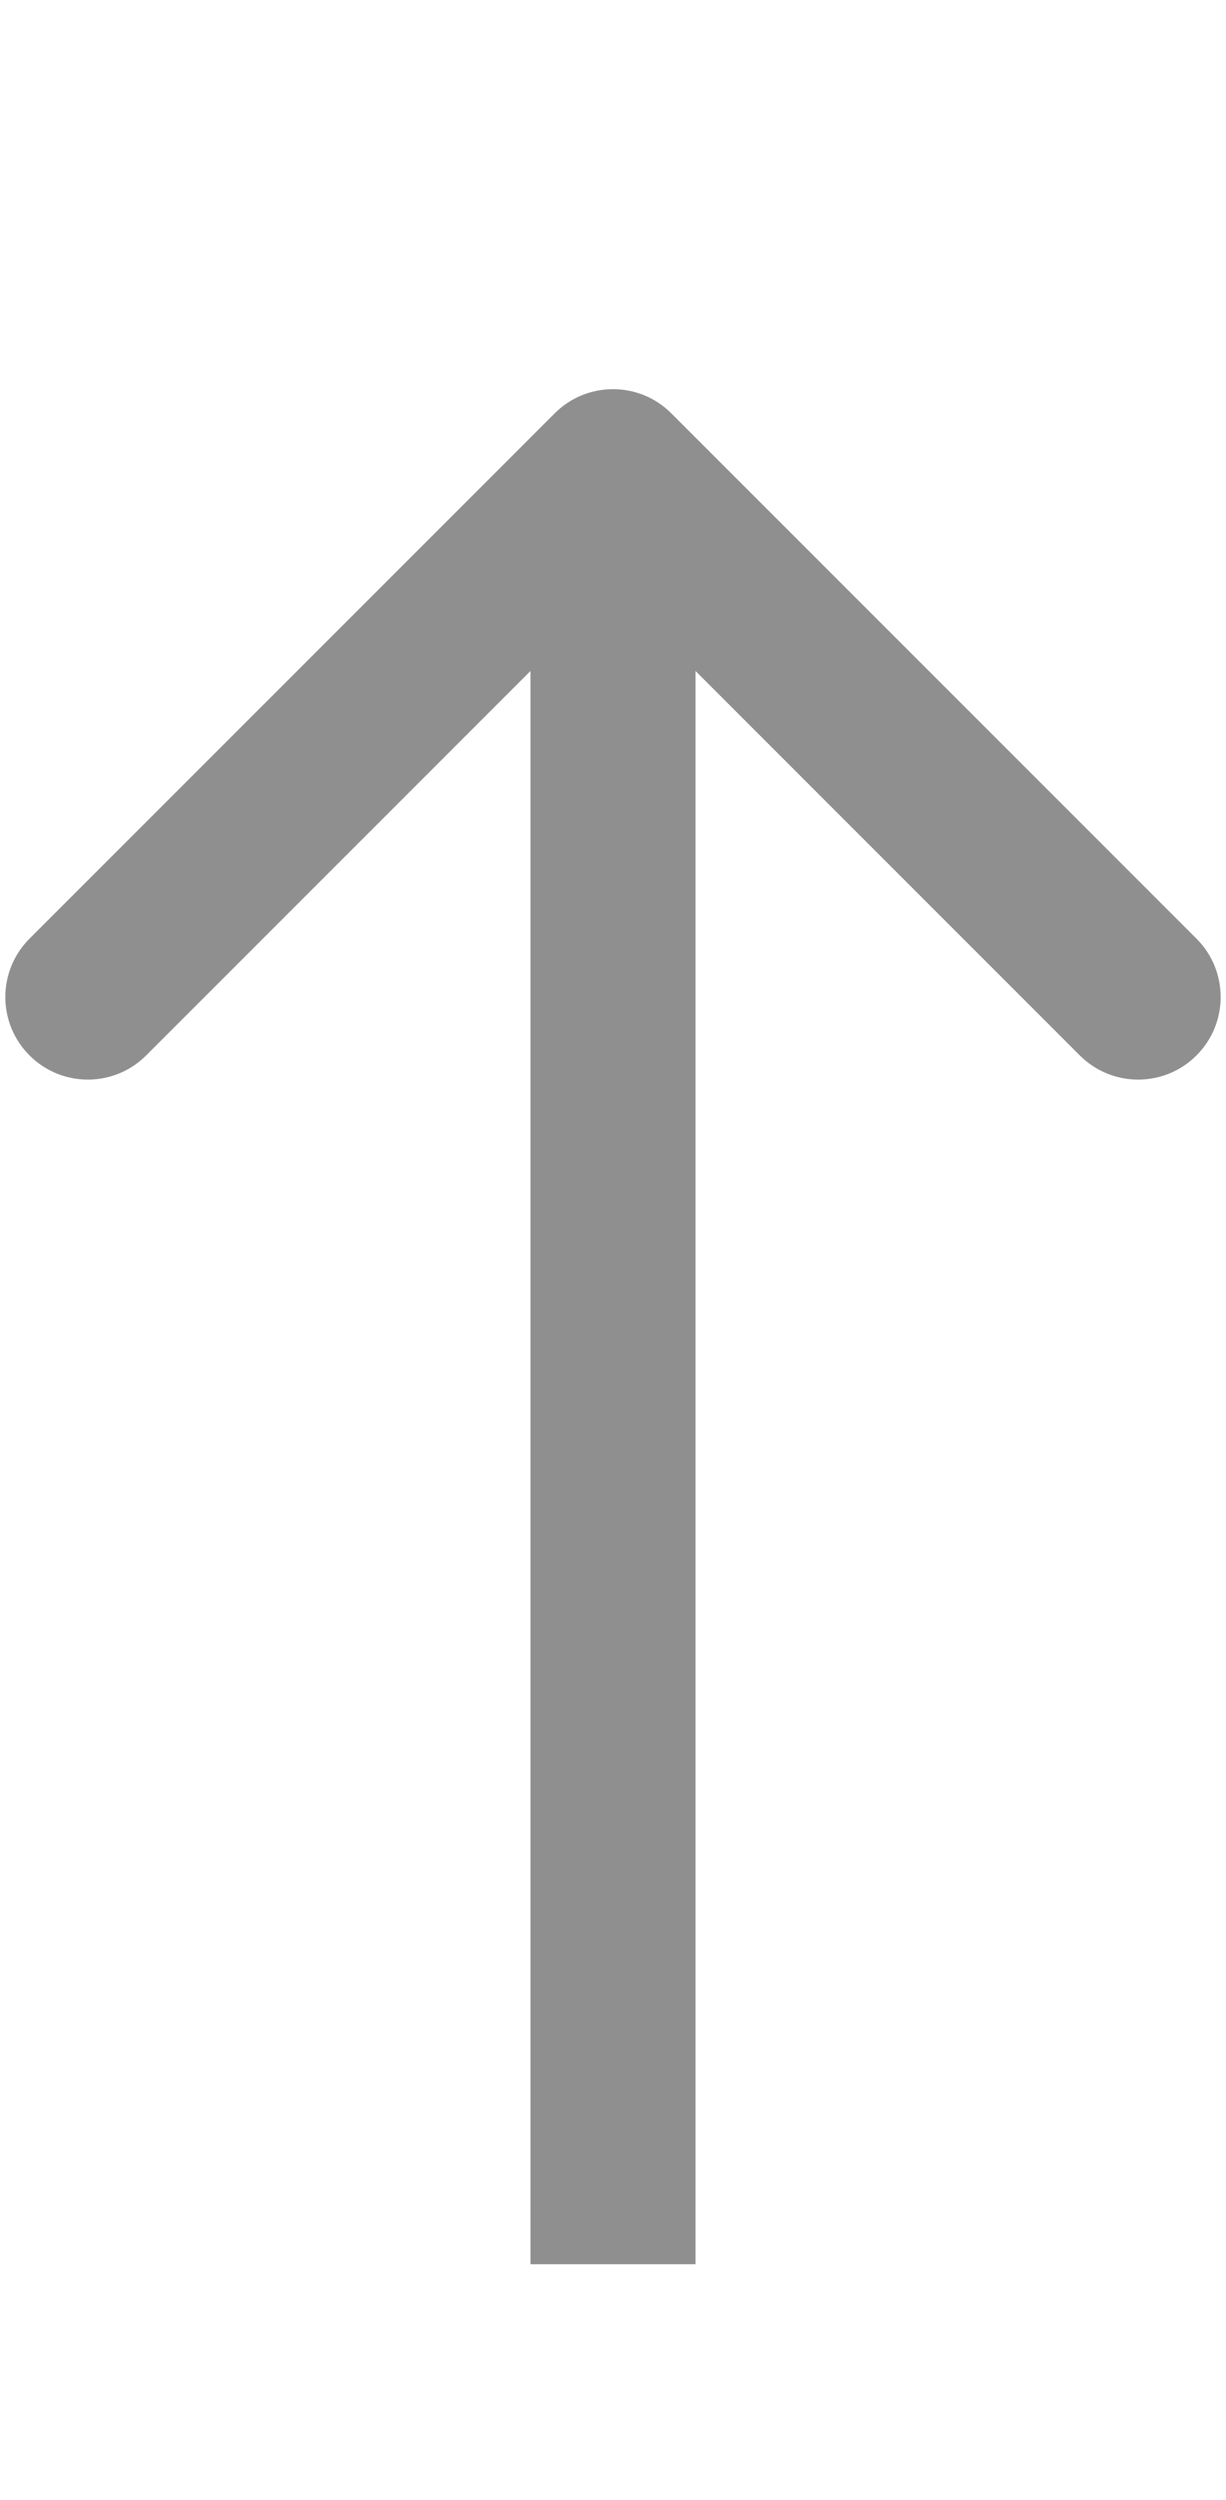 <svg width="26" height="53" viewBox="0 0 26 53" fill="none" xmlns="http://www.w3.org/2000/svg">
<path d="M14.237 8.763C13.554 8.079 12.446 8.079 11.763 8.763L0.626 19.899C-0.058 20.583 -0.058 21.691 0.626 22.374C1.309 23.058 2.417 23.058 3.1 22.374L13 12.475L22.899 22.374C23.583 23.058 24.691 23.058 25.374 22.374C26.058 21.691 26.058 20.583 25.374 19.899L14.237 8.763ZM14.75 48L14.75 10H11.25L11.25 48H14.75Z" fill="#212121" fill-opacity="0.5"/>
</svg>
